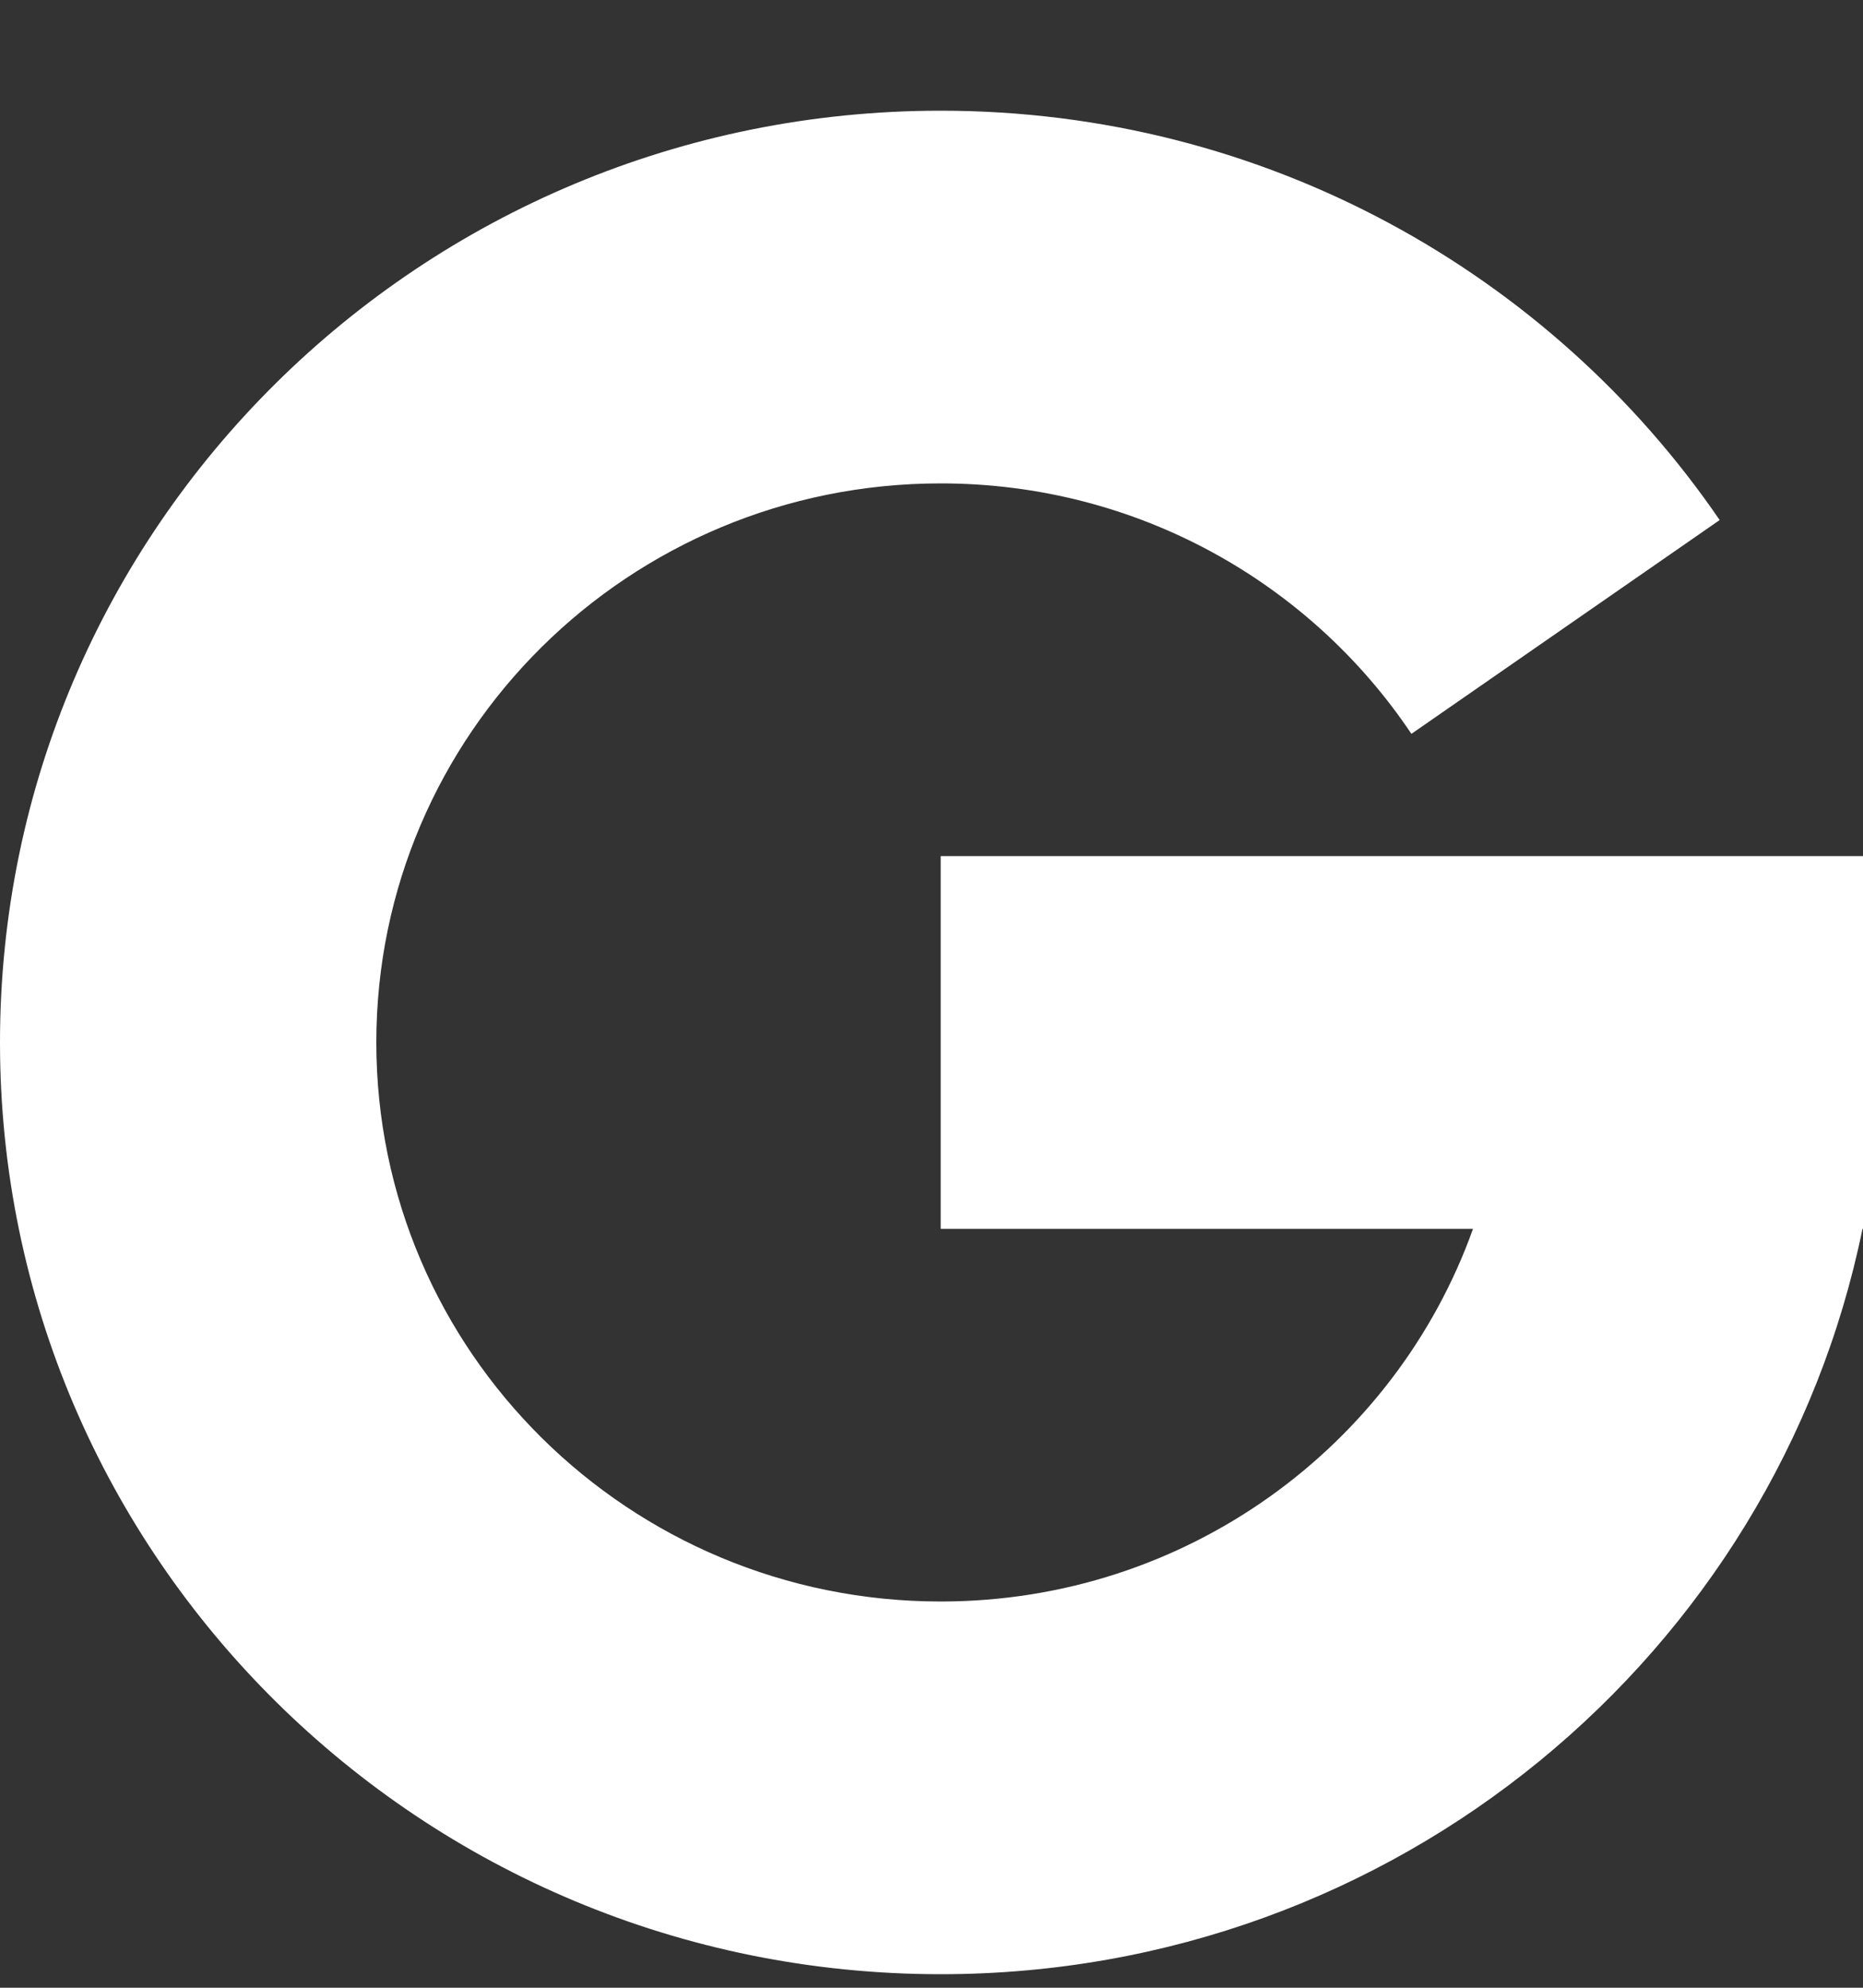 <svg width="15" height="16" viewBox="0 0 15 16" fill="none" xmlns="http://www.w3.org/2000/svg">
<rect x="0" y="0" width="15" height="16" fill="#333333" stroke="none"/>
<path id="Vector" d="M3.03 8.391C3.03 10.876 5.064 12.891 7.574 12.891C9.553 12.891 11.236 11.638 11.86 9.891H7.574V6.891H15V9.891H14.996C14.295 13.314 11.238 15.891 7.574 15.891C3.391 15.891 0 12.533 0 8.391C0 4.248 3.391 0.891 7.574 0.891C10.183 0.891 12.484 2.197 13.846 4.186L11.364 5.907C10.55 4.692 9.157 3.891 7.574 3.891C5.064 3.891 3.03 5.905 3.03 8.391Z" fill="white"/>
</svg>
